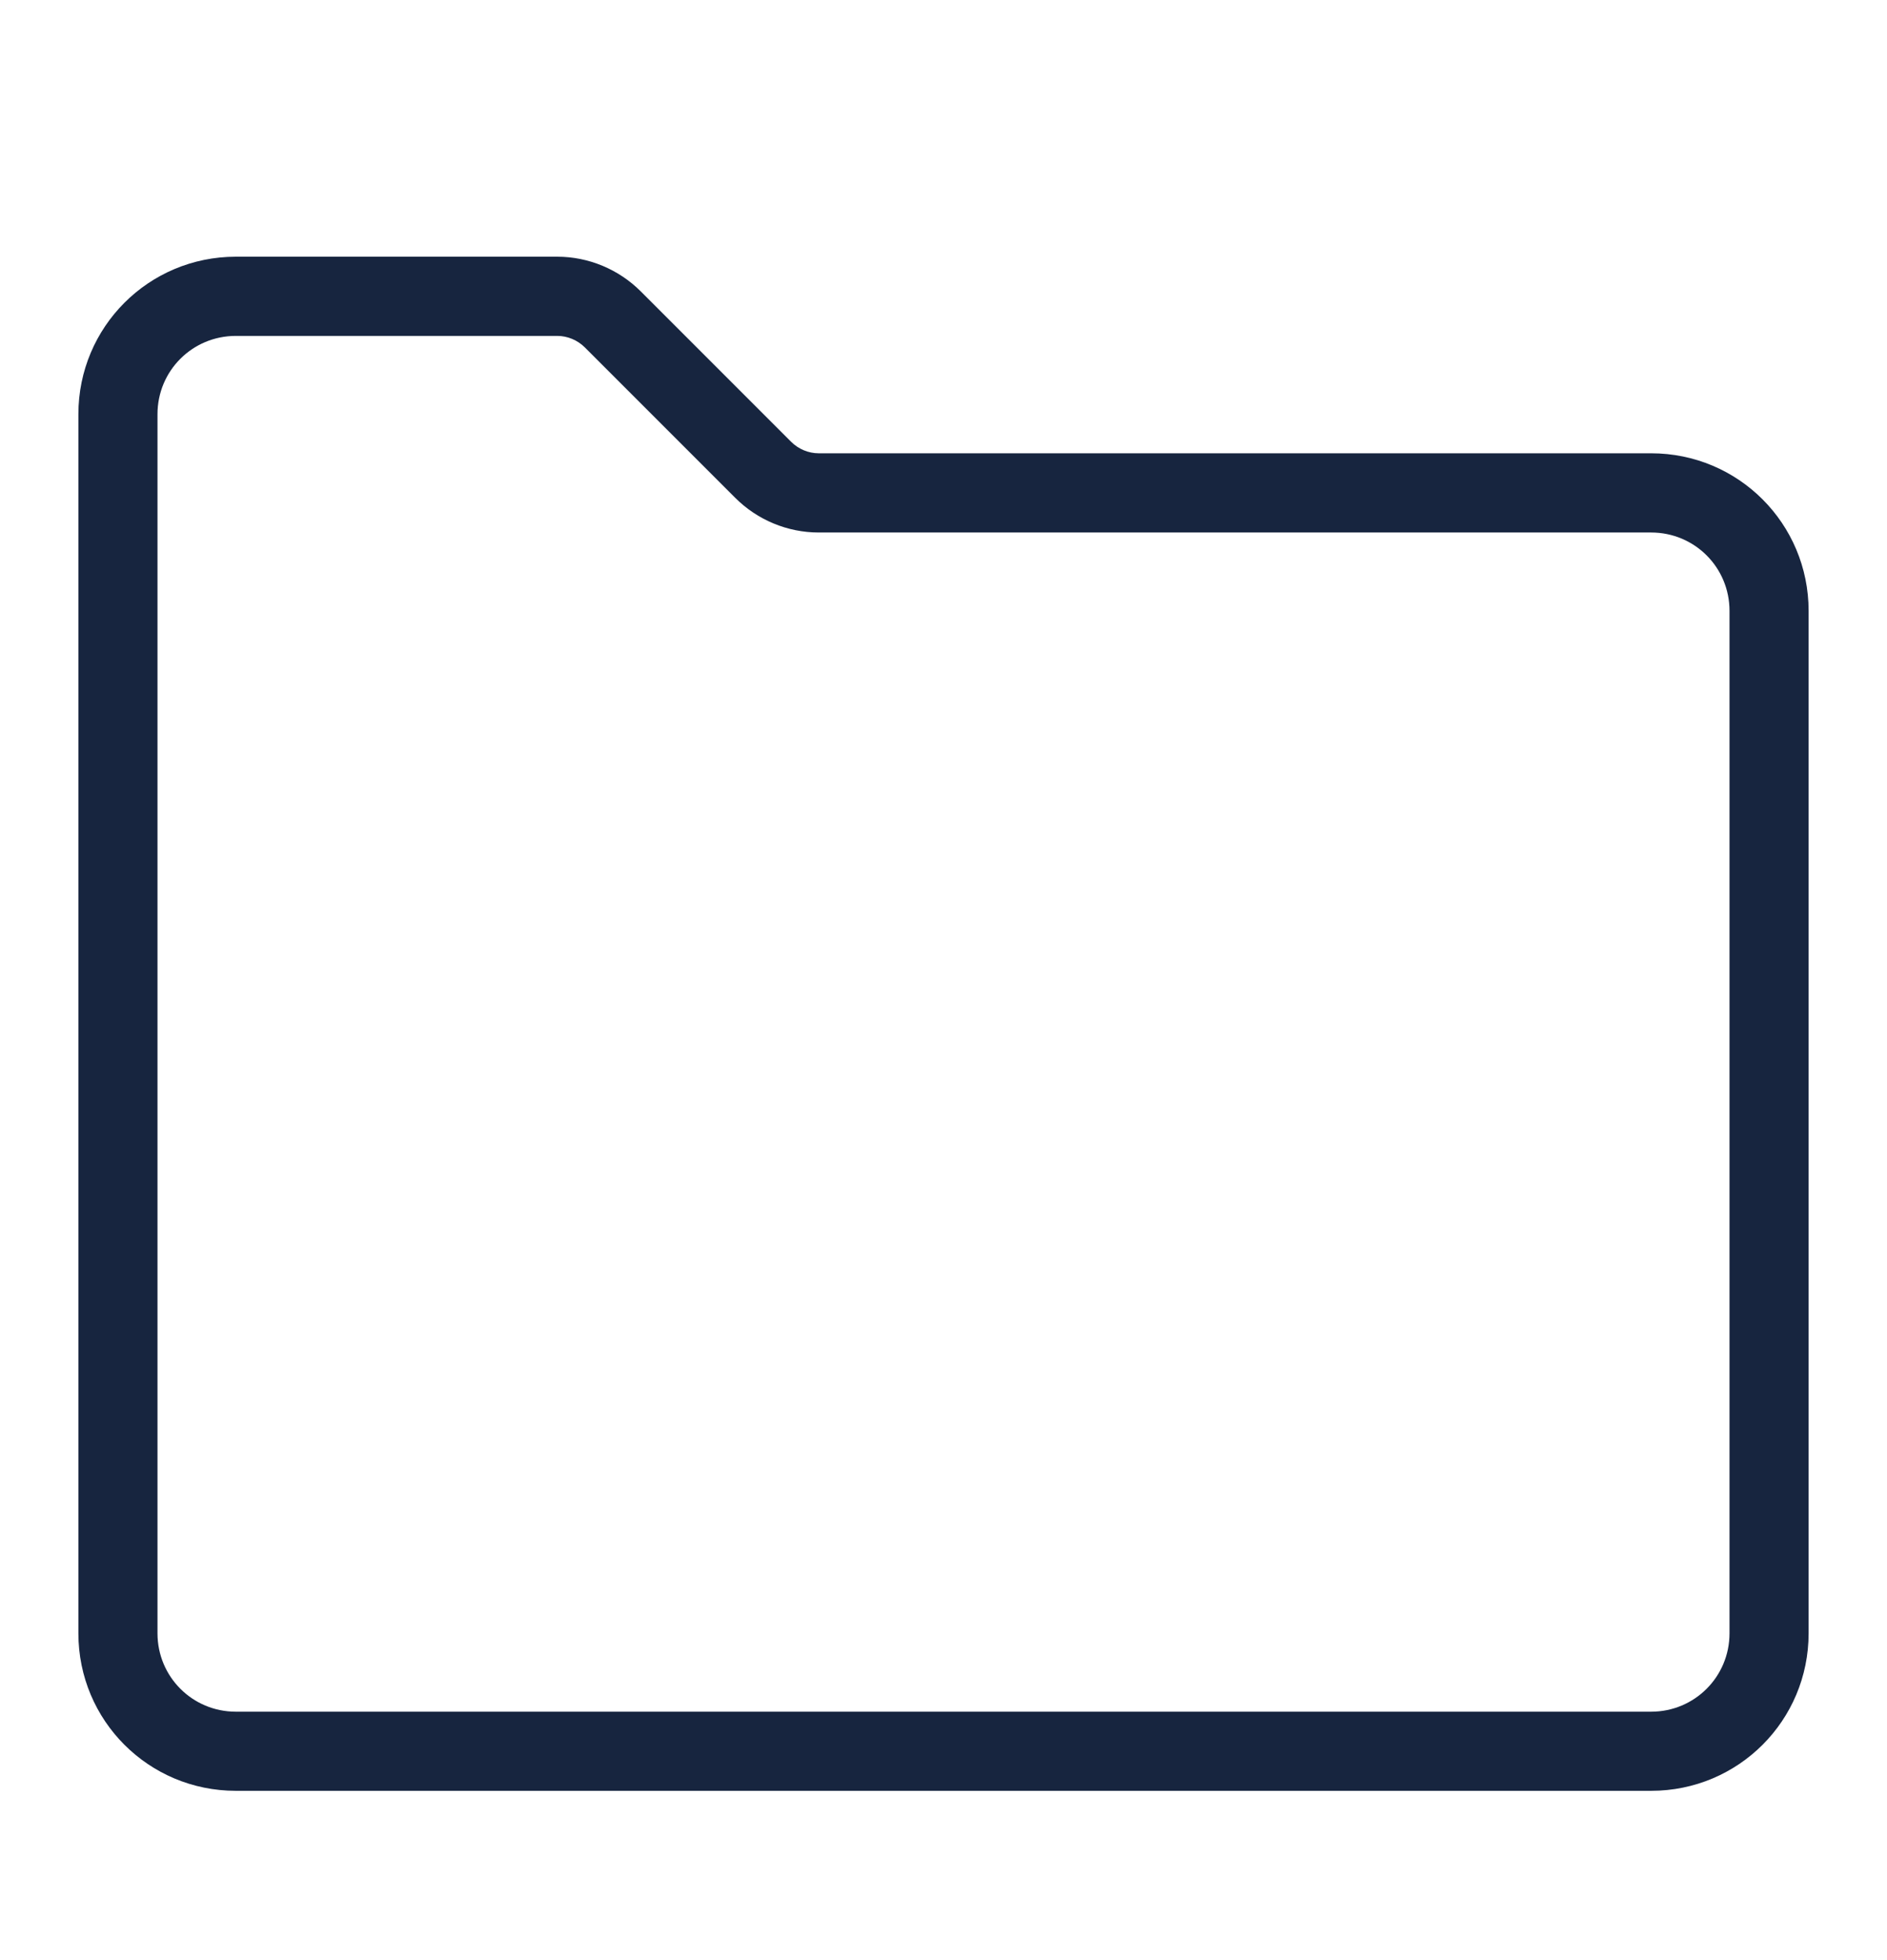 <svg width="26" height="27" viewBox="0 0 26 27" fill="none" xmlns="http://www.w3.org/2000/svg">
<path fill-rule="evenodd" clip-rule="evenodd" d="M3.25 4.627C2.651 4.627 2.17 5.107 2.17 5.706V22.498C2.17 23.097 2.651 23.578 3.25 23.578H22.75C23.349 23.578 23.83 23.097 23.83 22.498V8.415C23.83 7.815 23.349 7.335 22.75 7.335H11.28C10.85 7.335 10.434 7.162 10.13 6.857L8.058 4.785C7.956 4.684 7.817 4.627 7.678 4.627H3.25ZM1.08 5.706C1.08 4.505 2.048 3.536 3.25 3.536H7.678C8.108 3.536 8.524 3.709 8.829 4.014L10.901 6.086C11.002 6.187 11.141 6.244 11.28 6.244H22.75C23.952 6.244 24.92 7.213 24.92 8.415V22.498C24.92 23.7 23.952 24.668 22.75 24.668H3.25C2.048 24.668 1.08 23.7 1.08 22.498V5.706Z" fill="#17253F"/>
</svg>
